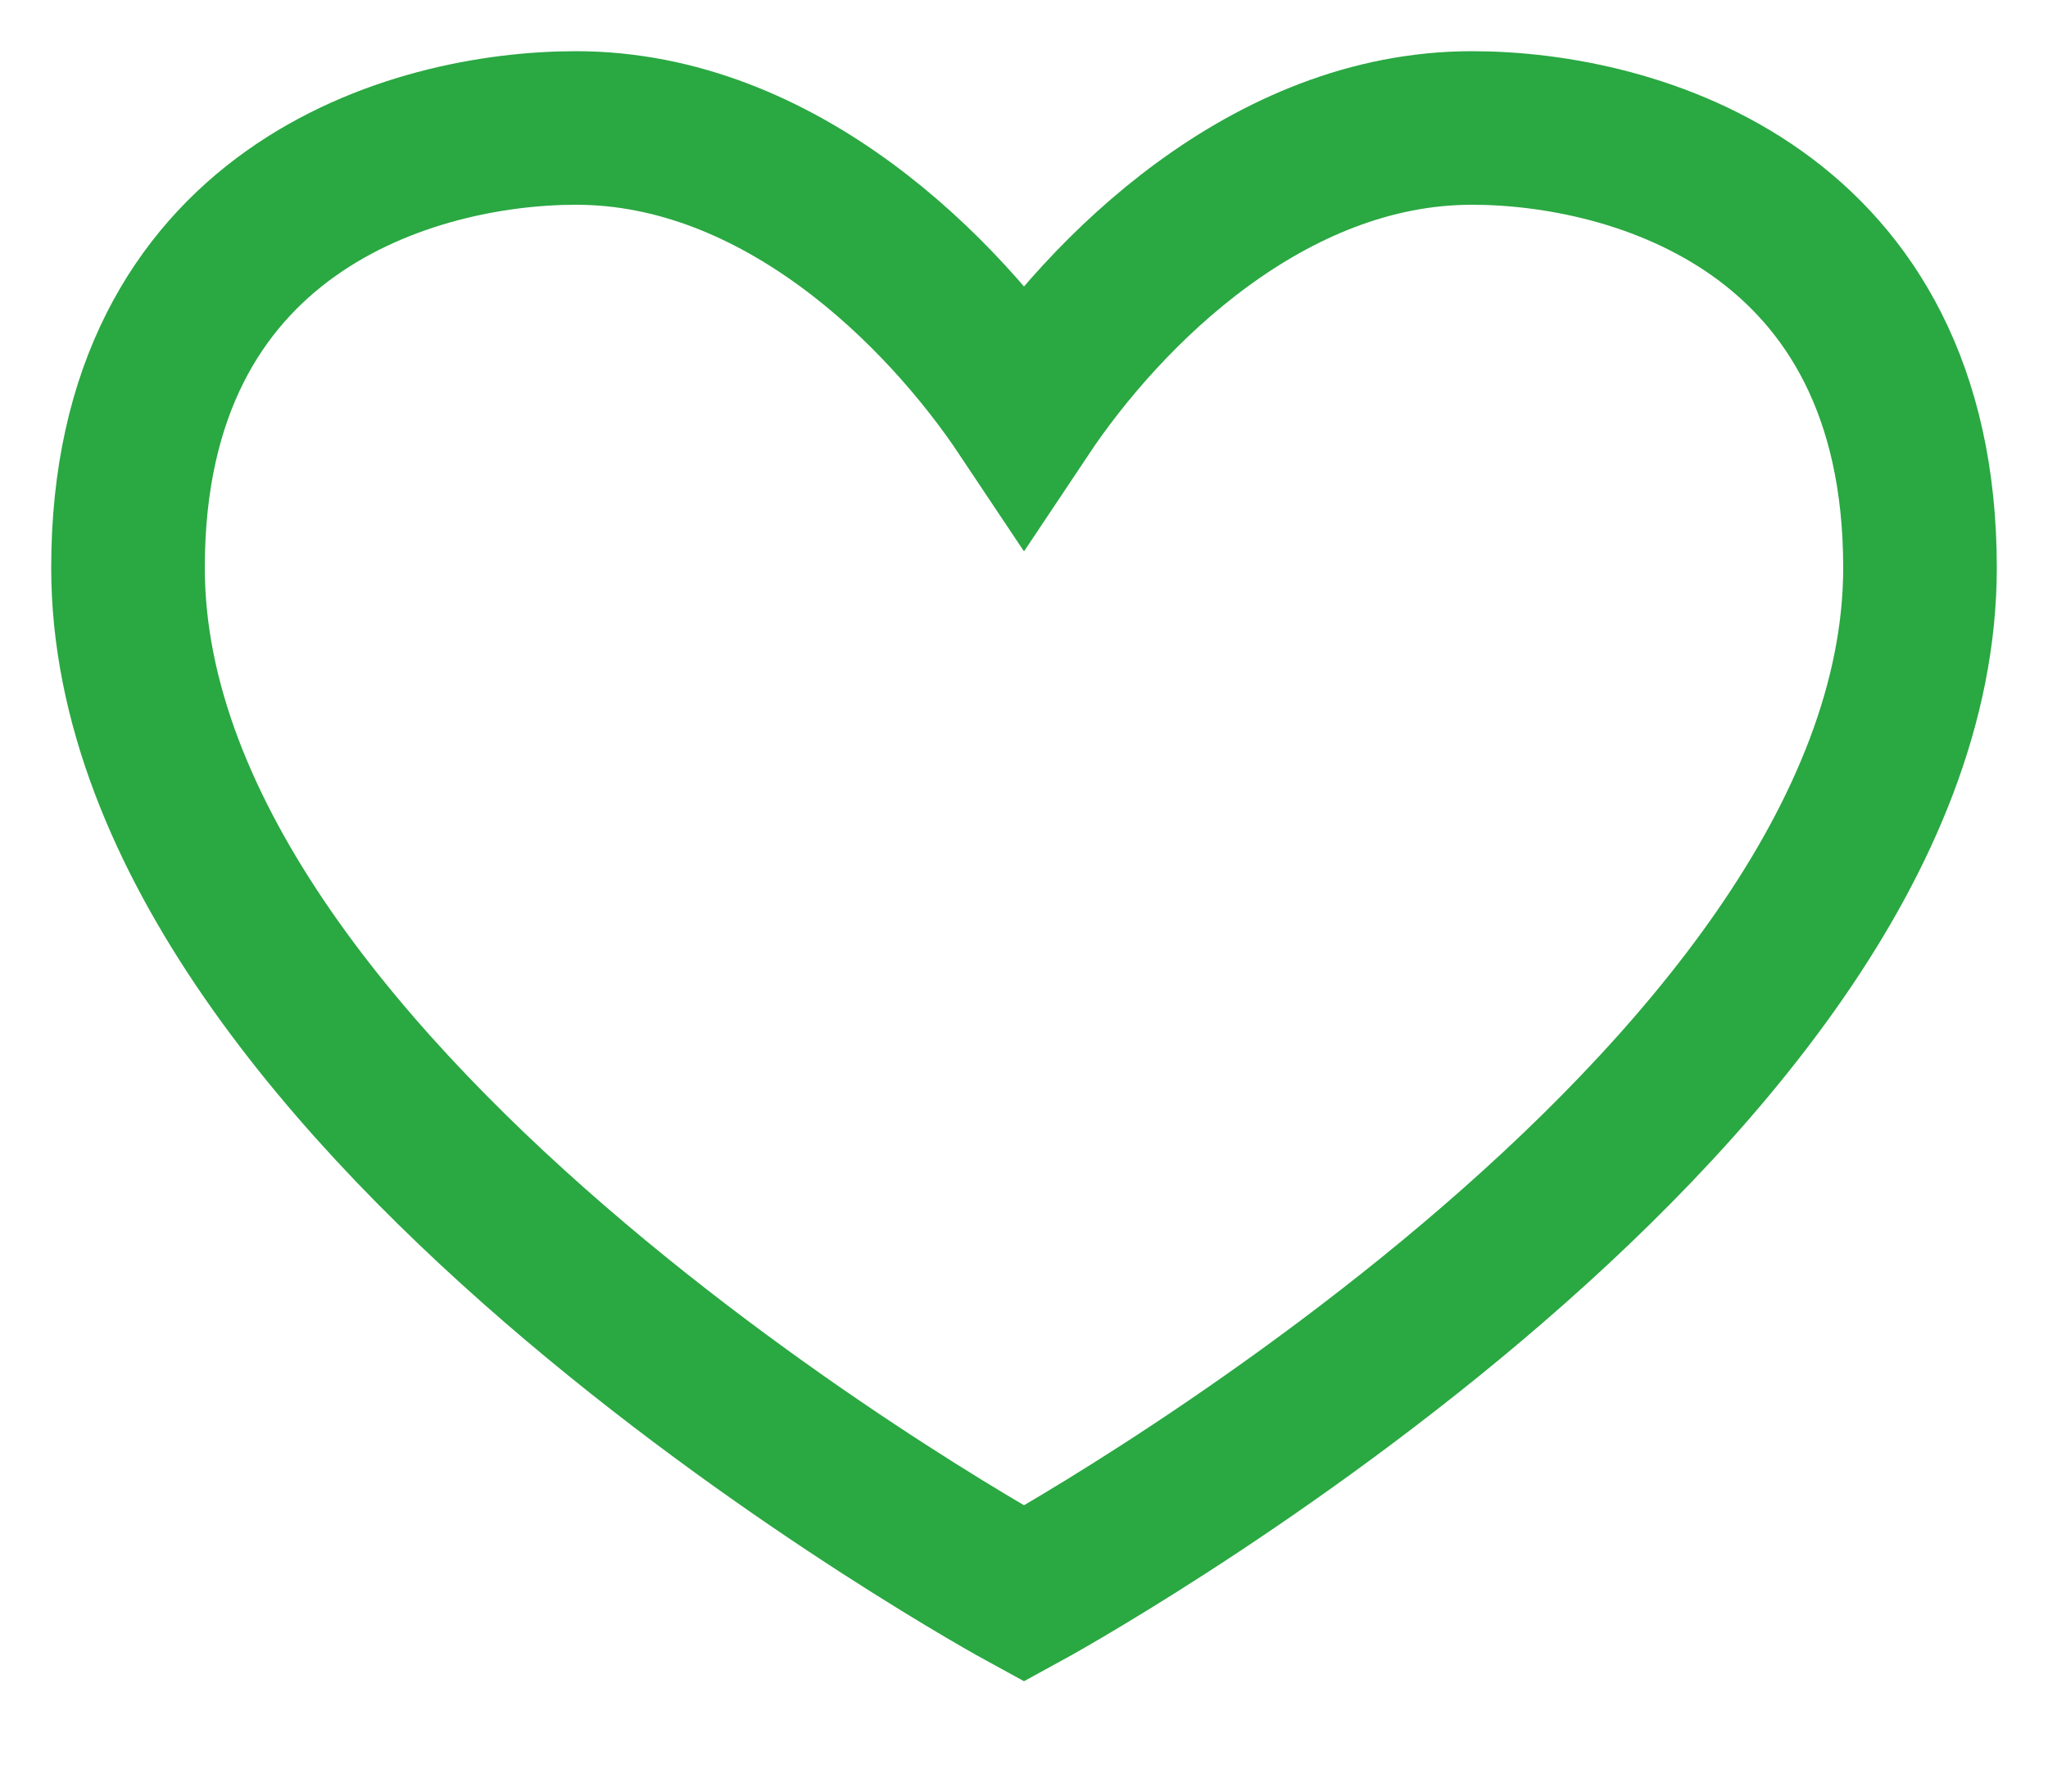 <svg width="16" height="14" viewBox="0 0 16 14" fill="none" xmlns="http://www.w3.org/2000/svg">
<path d="M1 4.436C1 1.636 3.227 1 4.5 1C6.091 1 7.364 2.273 8 3.227C8.636 2.273 9.909 1 11.5 1C12.773 1 15 1.636 15 4.436C15 8.636 8 12.454 8 12.454C8 12.454 1 8.636 1 4.436Z" stroke="#2AA842" stroke-width="1.2"/>
</svg>
